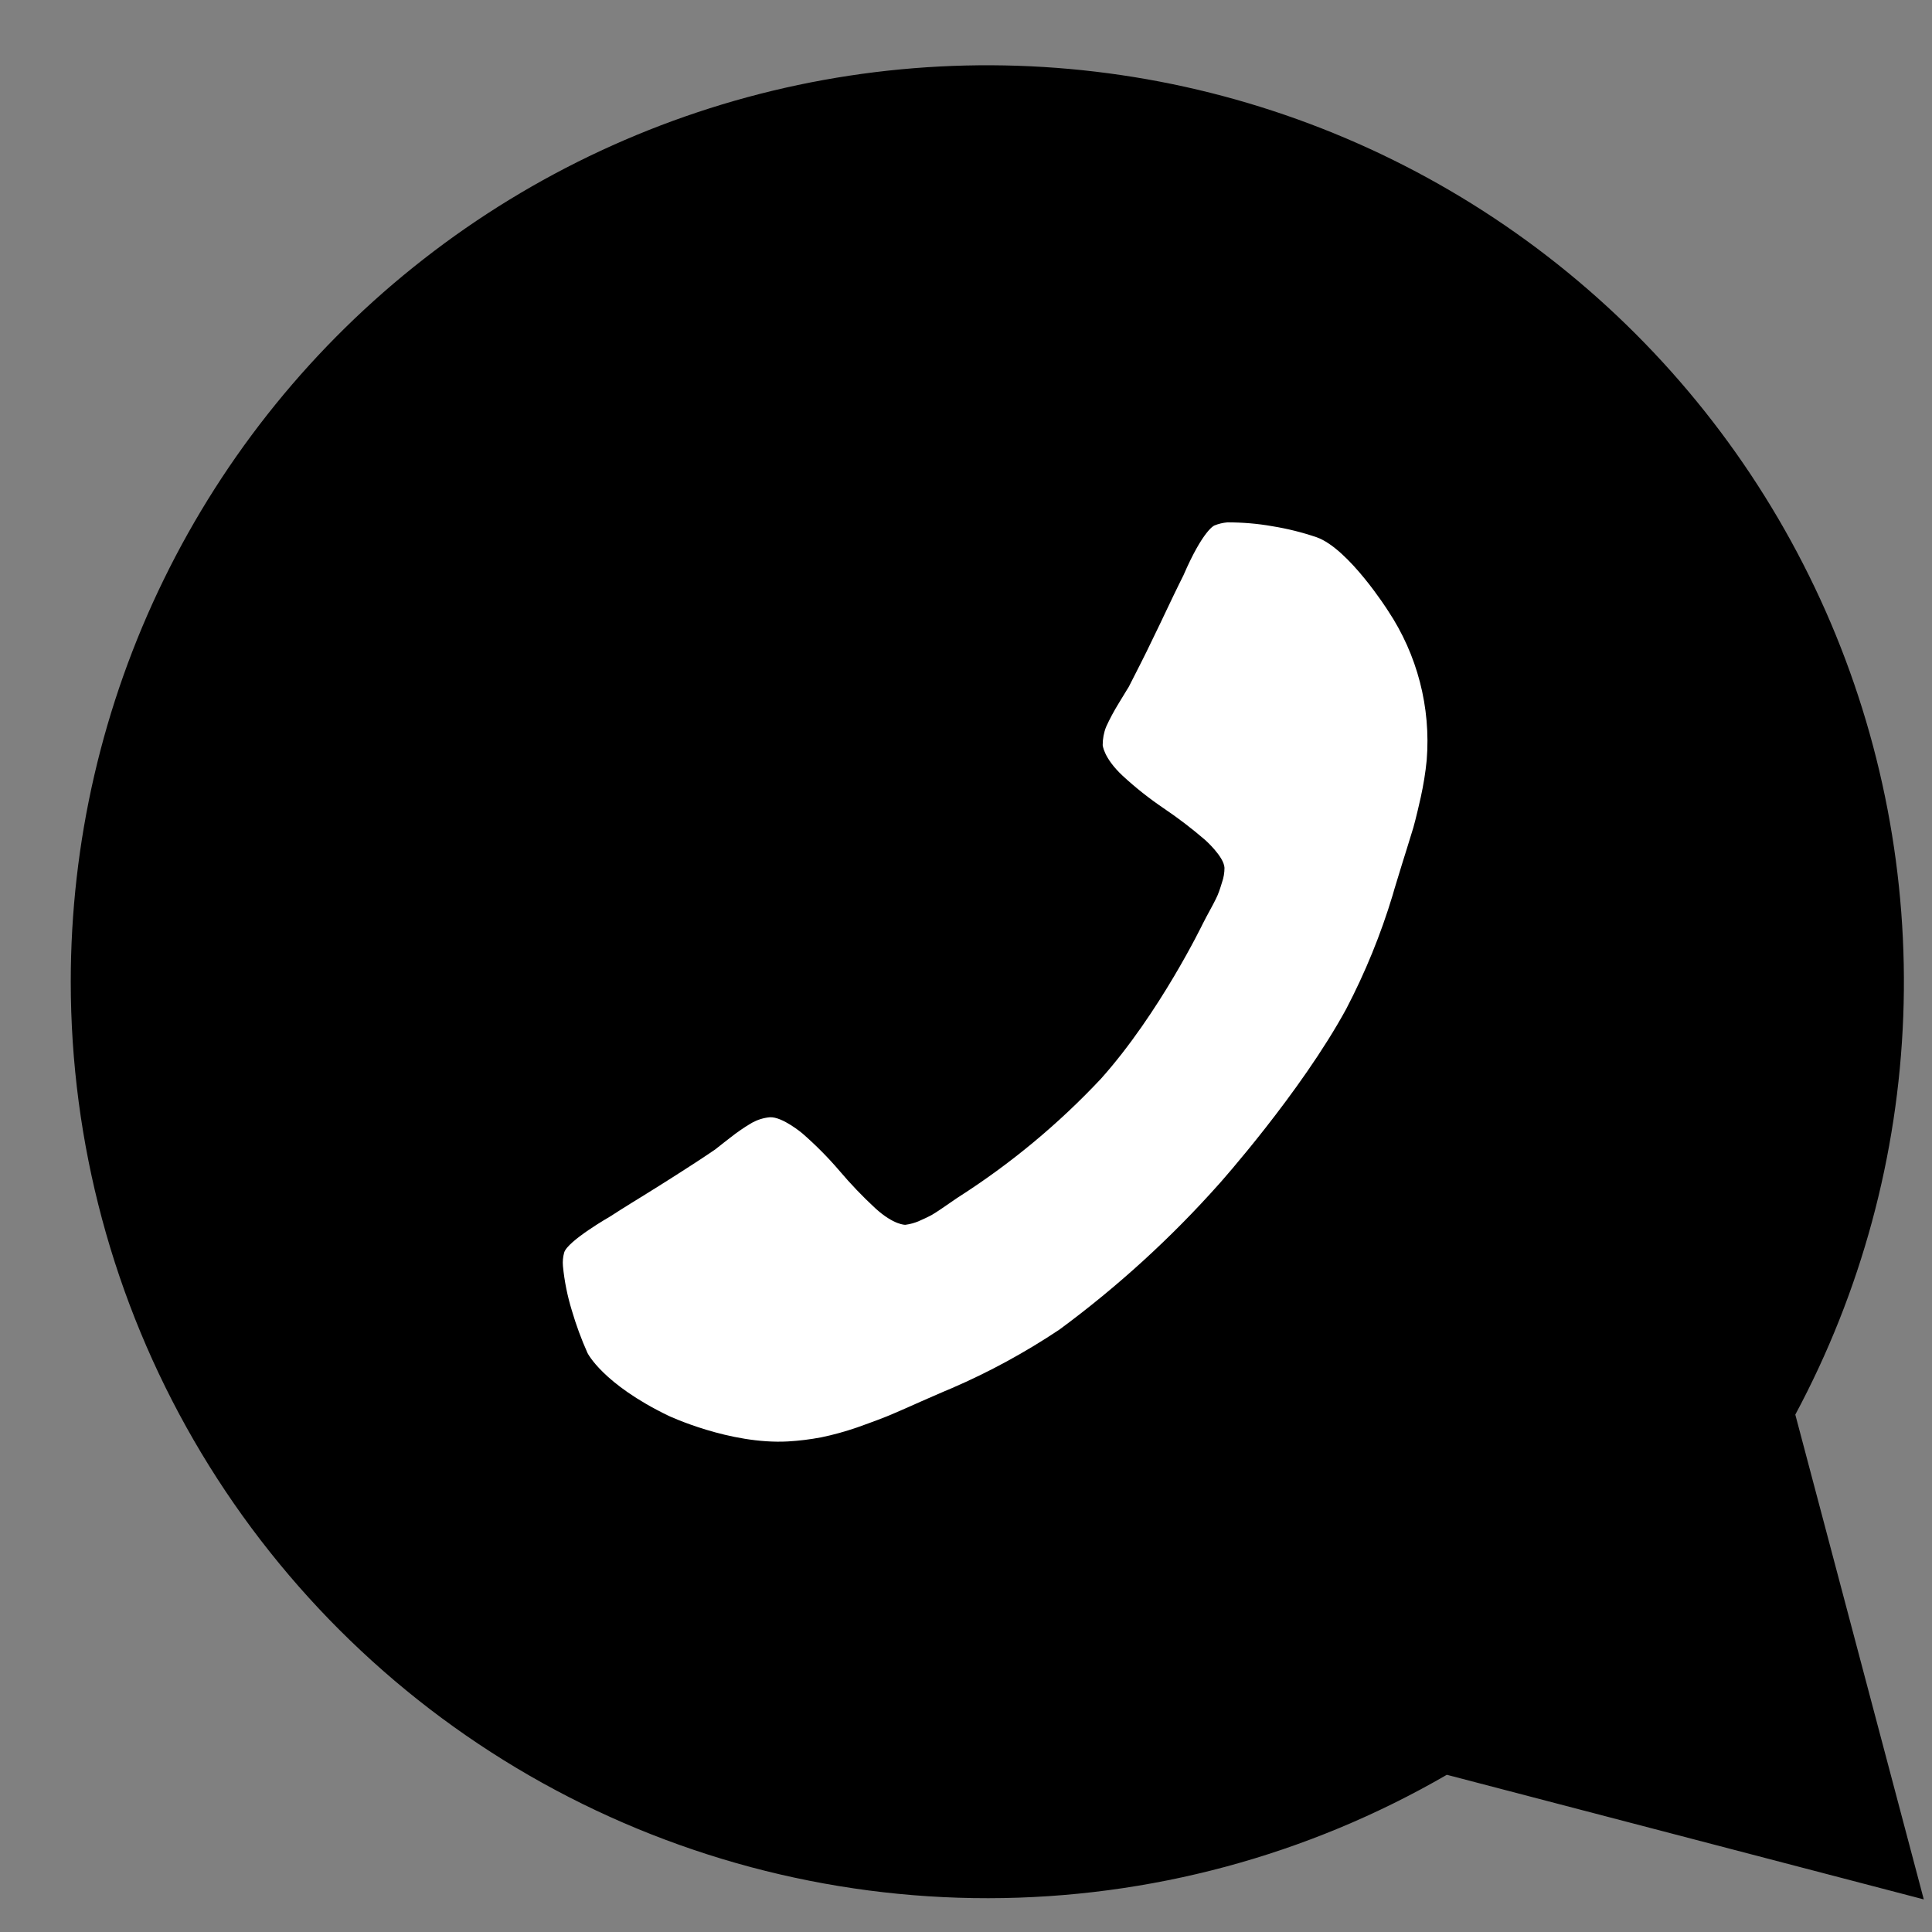 <svg width="24" height="24" viewBox="0 0 24 24" fill="none" xmlns="http://www.w3.org/2000/svg">
<rect x="0" y="0" width="24" height="24" fill="#808080" stroke="none"/>
<path d="M0.879 12.194C0.879 14.194 1.406 16.159 2.407 17.891C3.408 19.622 4.847 21.06 6.58 22.059C8.312 23.057 10.278 23.582 12.278 23.58C14.278 23.578 16.242 23.05 17.973 22.047L23.898 23.595L22.302 17.573C23.12 16.047 23.578 14.354 23.643 12.624C23.708 10.895 23.378 9.173 22.678 7.59C21.977 6.007 20.925 4.604 19.601 3.489C18.277 2.373 16.716 1.575 15.037 1.153C13.358 0.732 11.605 0.699 9.912 1.056C8.218 1.414 6.628 2.153 5.263 3.218C3.898 4.282 2.794 5.644 2.034 7.2C1.274 8.755 0.879 10.463 0.879 12.194ZM21.786 10.881C21.233 8.394 21.786 11.158 21.681 11.182C21.913 13.331 21.402 15.495 20.235 17.314L21.163 20.813L17.746 19.918C16.273 20.963 15.021 17.225 13.217 17.314C11.414 17.403 15.891 19.792 14.323 18.897C12.755 18.001 18.48 22.153 17.64 20.555C16.8 18.957 21.012 22.611 21.163 20.813C21.315 19.014 20.068 19.326 21.163 17.891C22.259 16.456 20.68 16.962 21.509 15.58C22.678 14.081 21.509 15.027 22.302 13.369C22.891 10.881 22.338 12.263 21.786 10.881Z" fill="black"/>
<path d="M15.247 6.489C15.434 6.489 15.621 6.504 15.806 6.537C15.992 6.567 16.177 6.613 16.356 6.674C16.754 6.815 17.242 7.586 17.242 7.586C17.606 8.133 17.776 8.787 17.723 9.443C17.708 9.597 17.683 9.749 17.65 9.9C17.593 10.156 17.557 10.281 17.557 10.281C17.52 10.405 17.419 10.726 17.419 10.726C17.319 11.047 17.3 11.12 17.3 11.12C17.153 11.607 16.96 12.08 16.724 12.532C16.158 13.572 15.145 14.706 15.145 14.706C14.548 15.377 13.883 15.984 13.16 16.517C12.736 16.8 12.288 17.044 11.82 17.246C11.752 17.273 11.443 17.409 11.443 17.409C11.135 17.547 11.016 17.595 11.016 17.595C10.896 17.644 10.648 17.732 10.648 17.732C10.502 17.782 10.353 17.824 10.202 17.855C10.065 17.881 9.928 17.898 9.789 17.906C9.065 17.946 8.304 17.587 8.304 17.587C7.485 17.191 7.298 16.807 7.298 16.807C7.221 16.635 7.156 16.458 7.103 16.277C7.048 16.098 7.011 15.914 6.993 15.727C6.988 15.671 6.993 15.615 7.008 15.561C7.047 15.416 7.582 15.11 7.582 15.11C7.727 15.015 7.995 14.851 7.995 14.851C8.262 14.686 8.477 14.547 8.477 14.547C8.693 14.41 8.883 14.28 8.883 14.28C8.913 14.255 9.072 14.132 9.072 14.132C9.158 14.064 9.248 14.002 9.342 13.947C9.41 13.91 9.485 13.886 9.563 13.879C9.72 13.87 9.969 14.081 9.969 14.081C10.133 14.224 10.287 14.379 10.428 14.544C10.567 14.708 10.715 14.863 10.873 15.009C11.105 15.221 11.247 15.215 11.247 15.215C11.307 15.207 11.366 15.191 11.421 15.166C11.525 15.121 11.579 15.09 11.579 15.09C11.632 15.06 11.761 14.97 11.761 14.97C11.891 14.88 11.906 14.871 11.906 14.871C12.555 14.456 13.15 13.962 13.677 13.4C14.405 12.586 14.942 11.474 14.942 11.474C14.949 11.457 15.024 11.319 15.024 11.319C15.1 11.181 15.124 11.124 15.124 11.124C15.149 11.068 15.181 10.959 15.181 10.959C15.201 10.902 15.211 10.841 15.211 10.78C15.204 10.639 14.967 10.431 14.967 10.431C14.804 10.291 14.634 10.161 14.456 10.041C14.276 9.919 14.105 9.784 13.945 9.636C13.707 9.413 13.698 9.255 13.698 9.255C13.698 9.178 13.712 9.1 13.741 9.028C13.786 8.929 13.838 8.833 13.895 8.74C13.999 8.568 14.021 8.534 14.021 8.534C14.128 8.327 14.241 8.099 14.241 8.099C14.355 7.868 14.489 7.584 14.489 7.584C14.623 7.301 14.701 7.147 14.701 7.147C14.946 6.581 15.085 6.528 15.085 6.528C15.136 6.507 15.191 6.494 15.247 6.489Z" fill="white"/>
</svg>
